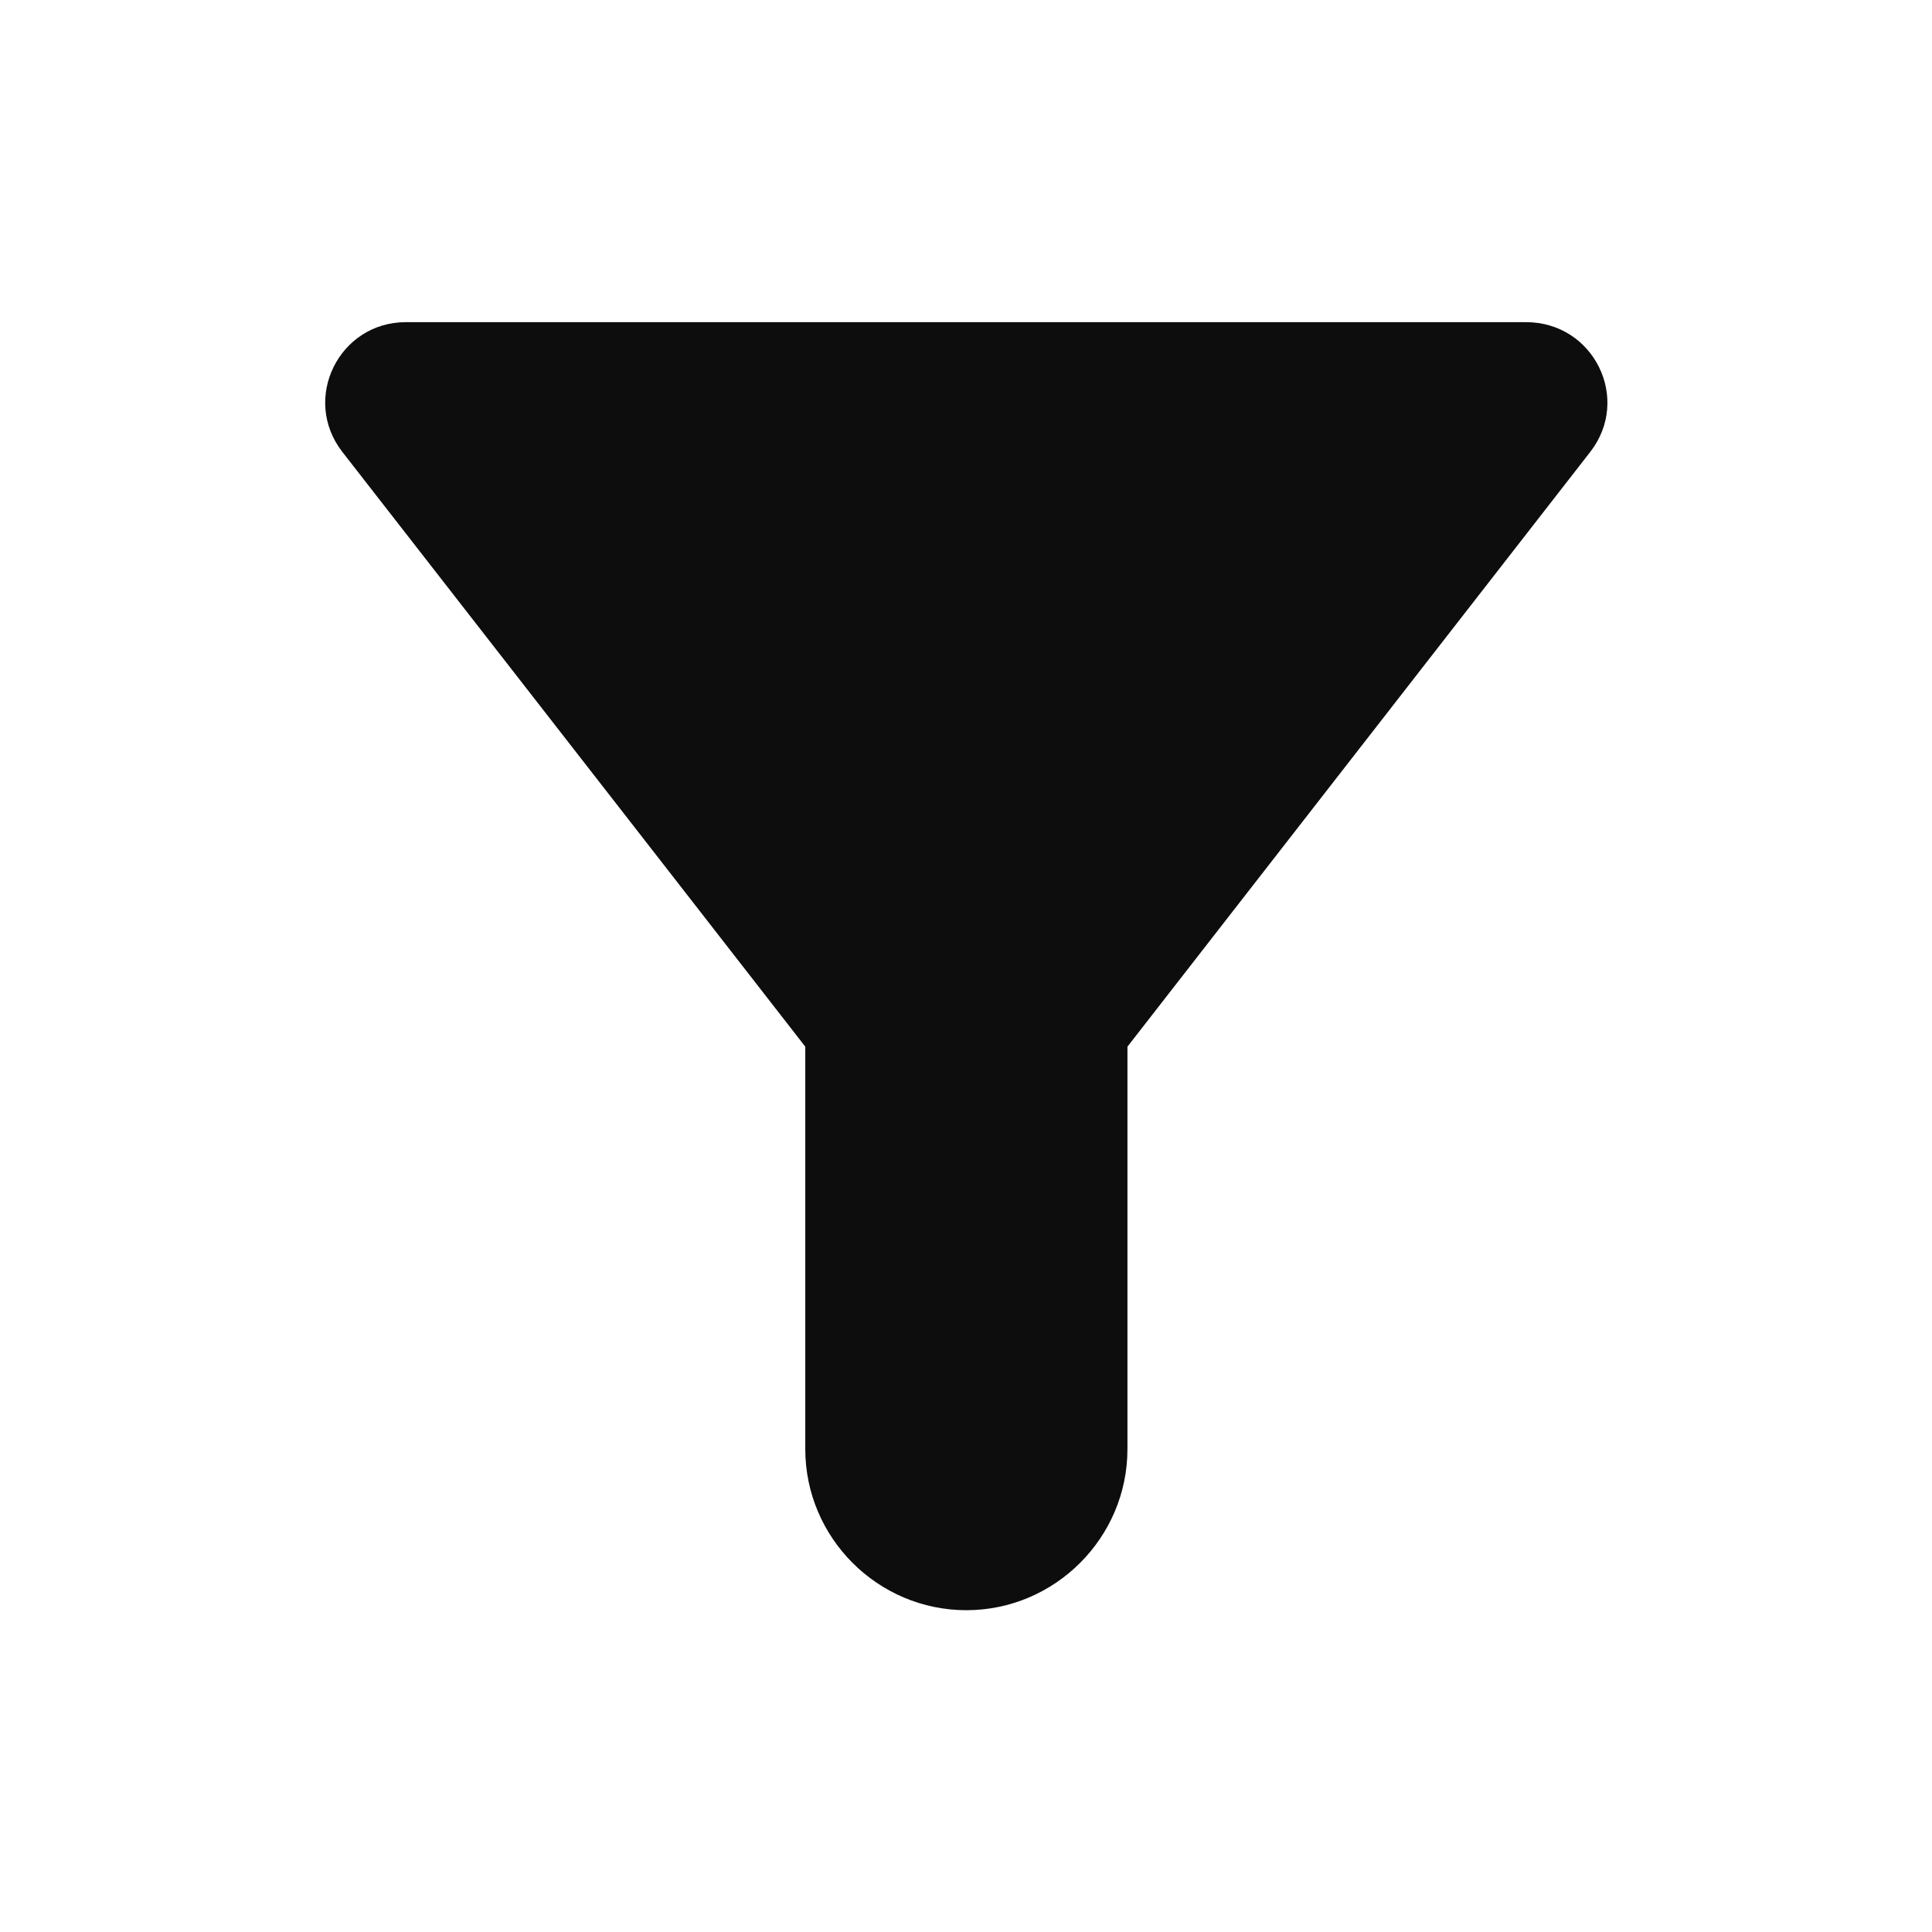 <svg width="16" height="16" viewBox="0 0 16 16" fill="none" xmlns="http://www.w3.org/2000/svg">
<g clip-path="url(#clip0_1382_7795)">
<path d="M2.834 3.741C4.382 5.728 6.669 8.668 6.669 8.668V12.001C6.669 12.735 7.269 13.335 8.003 13.335C8.736 13.335 9.337 12.735 9.337 12.001V8.668C9.337 8.668 11.624 5.728 13.171 3.741C13.511 3.301 13.198 2.668 12.638 2.668H3.361C2.808 2.668 2.494 3.301 2.834 3.741Z" fill="#0D0D0D"/>
</g>
<defs>
<clipPath id="clip0_1382_7795">
<rect width="16" height="16" fill="white"/>
</clipPath>
</defs>
</svg>
